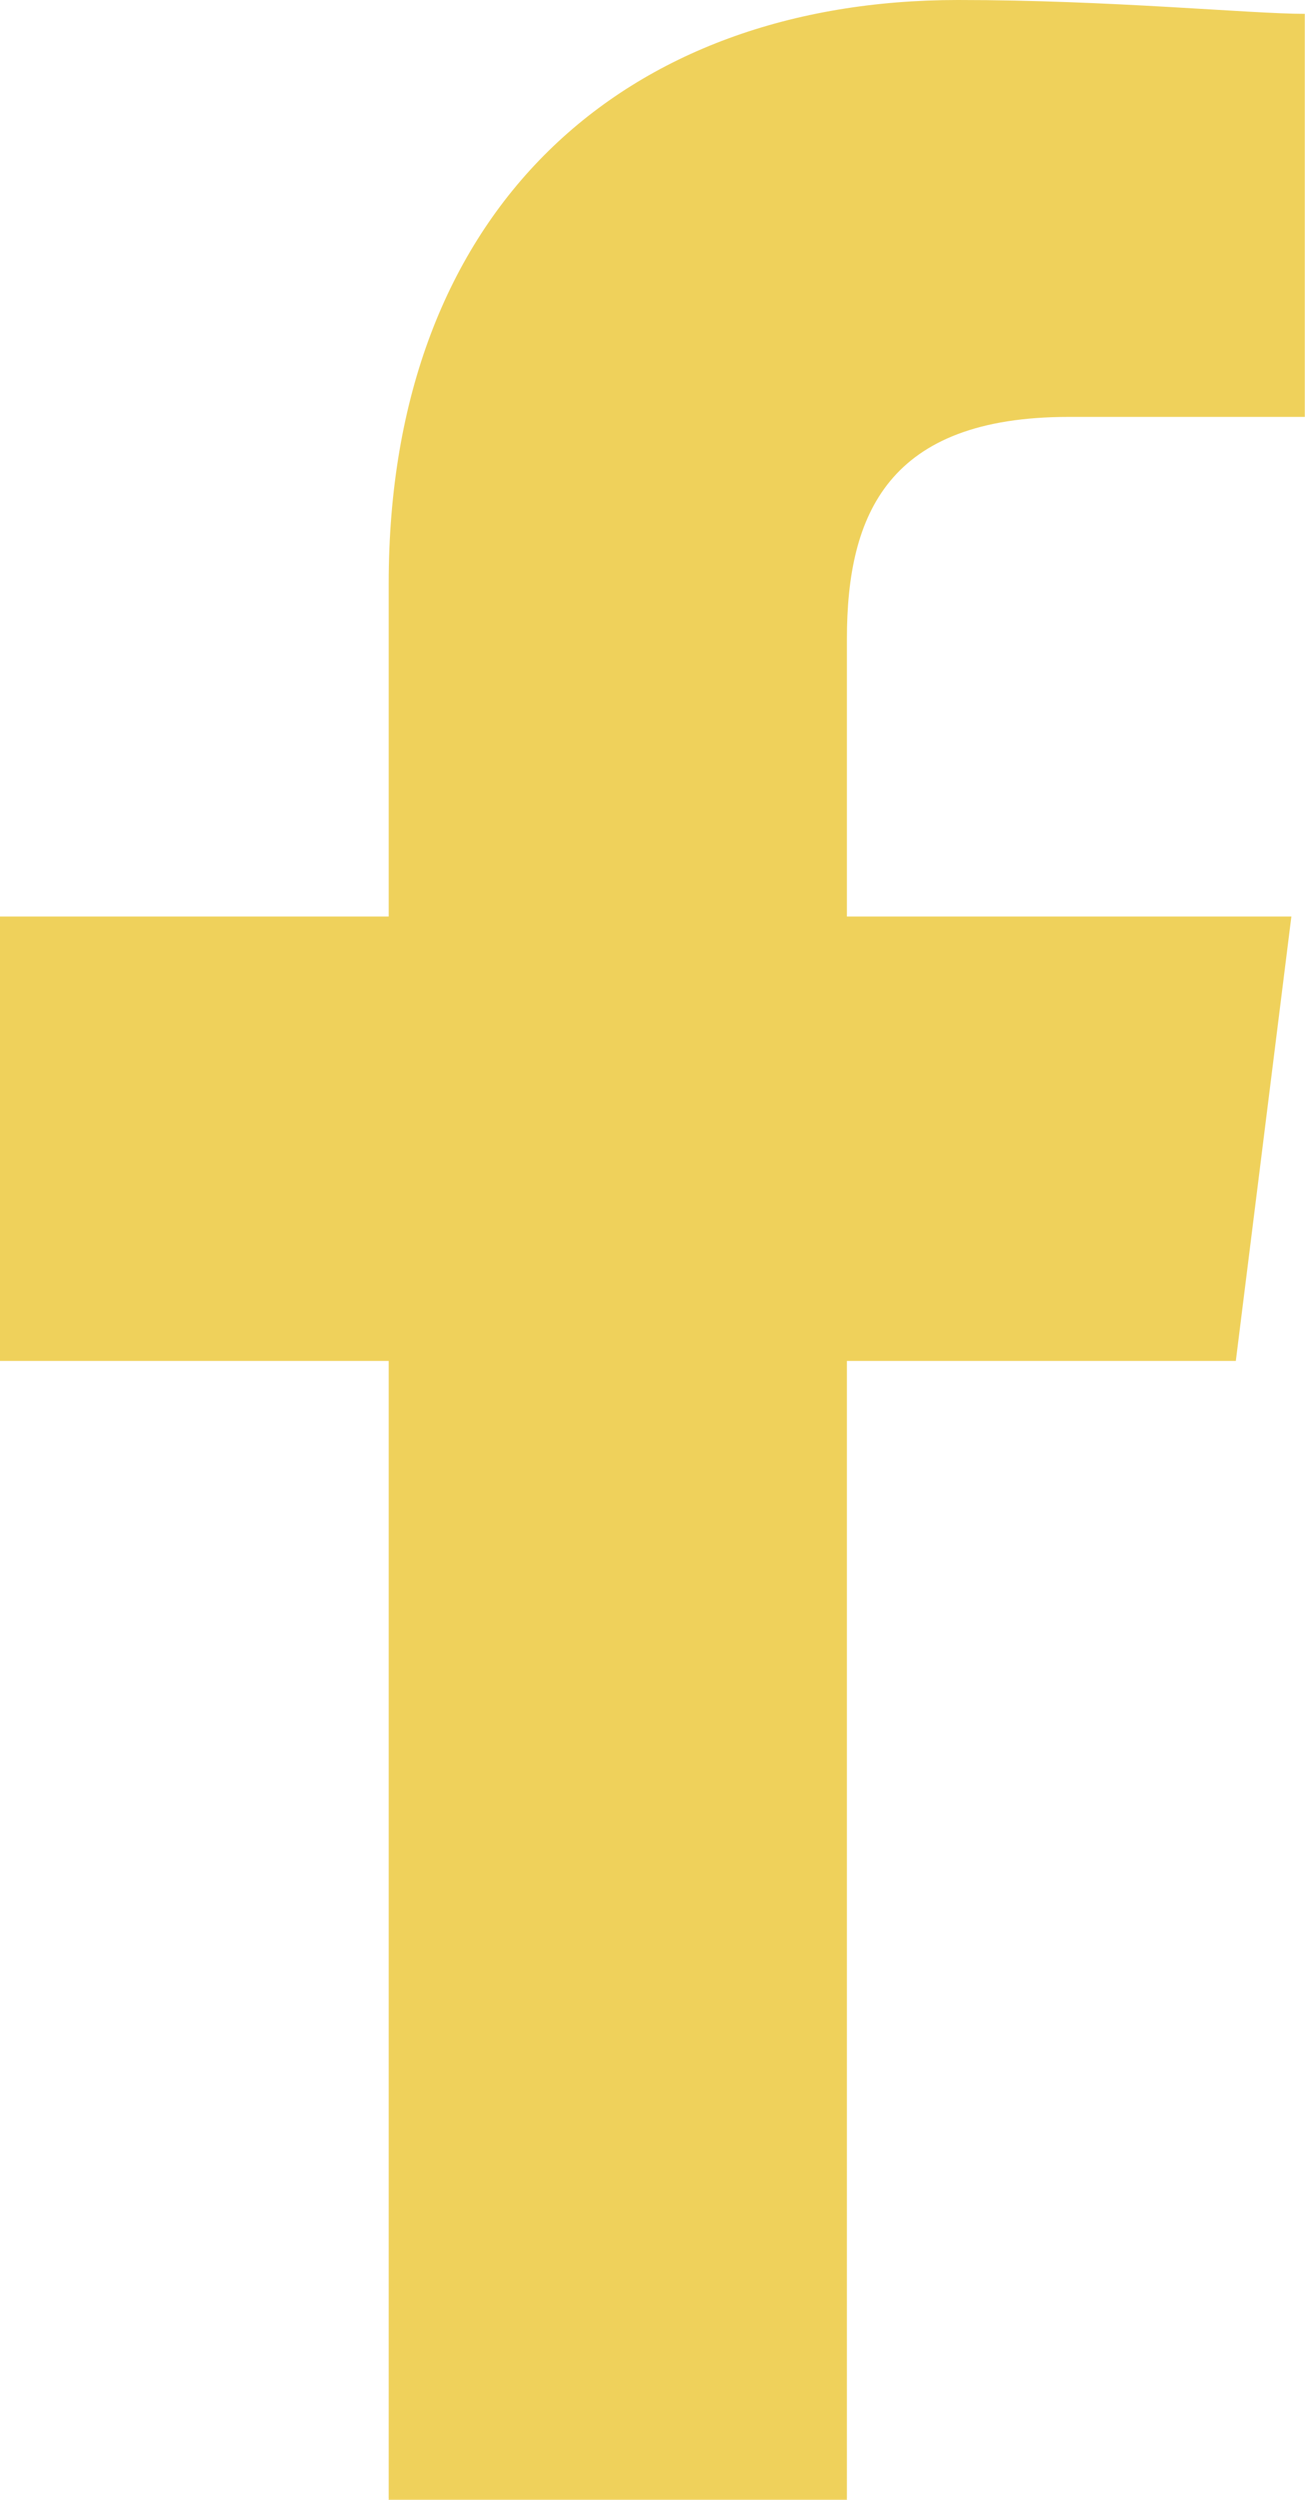 <svg xmlns="http://www.w3.org/2000/svg" width="12.355" height="23.66" viewBox="0 0 12.355 23.66">
  <path id="Path_1" data-name="Path 1" d="M88.018,23.66V12.881H91.7l.526-4.206H88.018V6.046c0-1.183.394-2.1,2.1-2.1h2.235V.131C91.83.131,90.515,0,89.07,0,85.915,0,83.68,1.972,83.68,5.521V8.675H80v4.206h3.68V23.66Z" transform="translate(-80)" fill="#efd15b" fill-rule="evenodd"/>
</svg>
